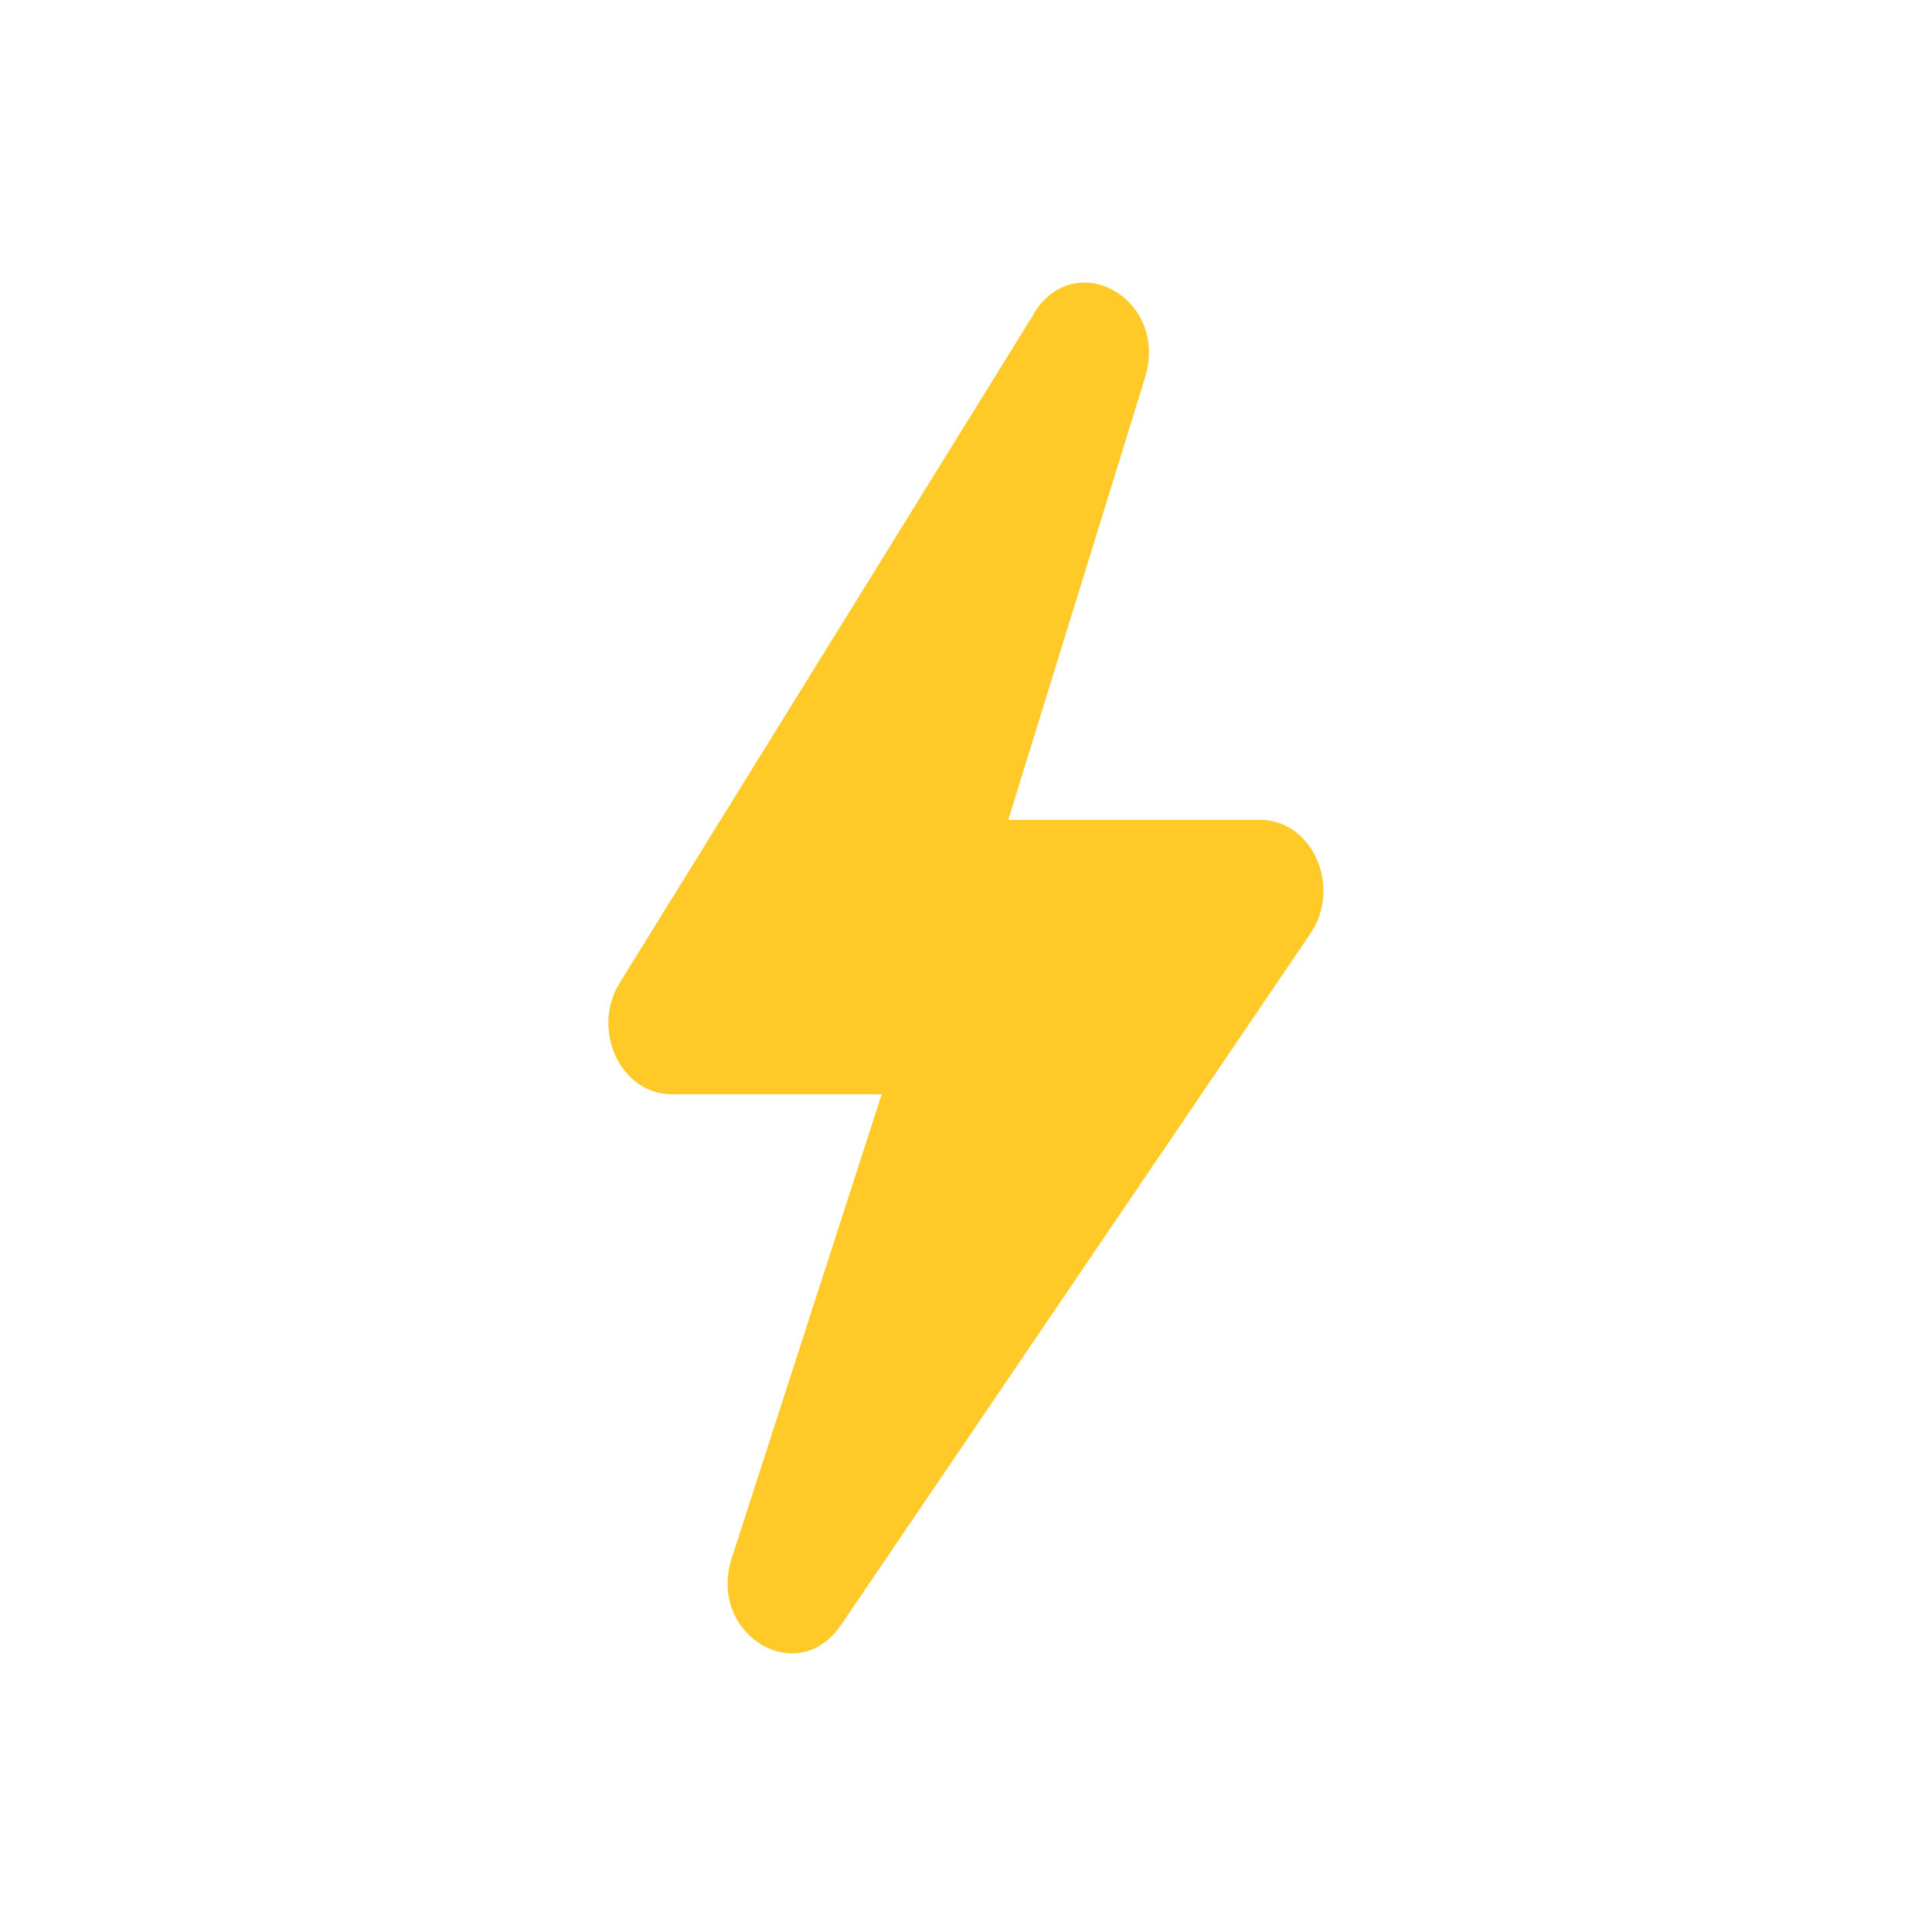 <svg xmlns="http://www.w3.org/2000/svg" width="80" height="80" viewBox="0 0 80 80">
	<path fill="#ffca28" d="M42.81,12.98C44.52,10.2 48.37,12.35 47.43,15.58L41.75,33.95L52.18,33.95C54.35,33.95 55.57,36.73 54.26,38.66L34.83,67.28C33.01,69.97 29.26,67.65 30.31,64.49L36.51,45.31L27.81,45.31C25.7,45.31 24.46,42.64 25.66,40.7L42.82,12.98Z"/>
	<path fill="#ffca28" d="M45.74,16.64L30.12,43.54L41.58,43.54L34.64,65.99L52.33,38.22L39.84,38.22"/>
</svg>